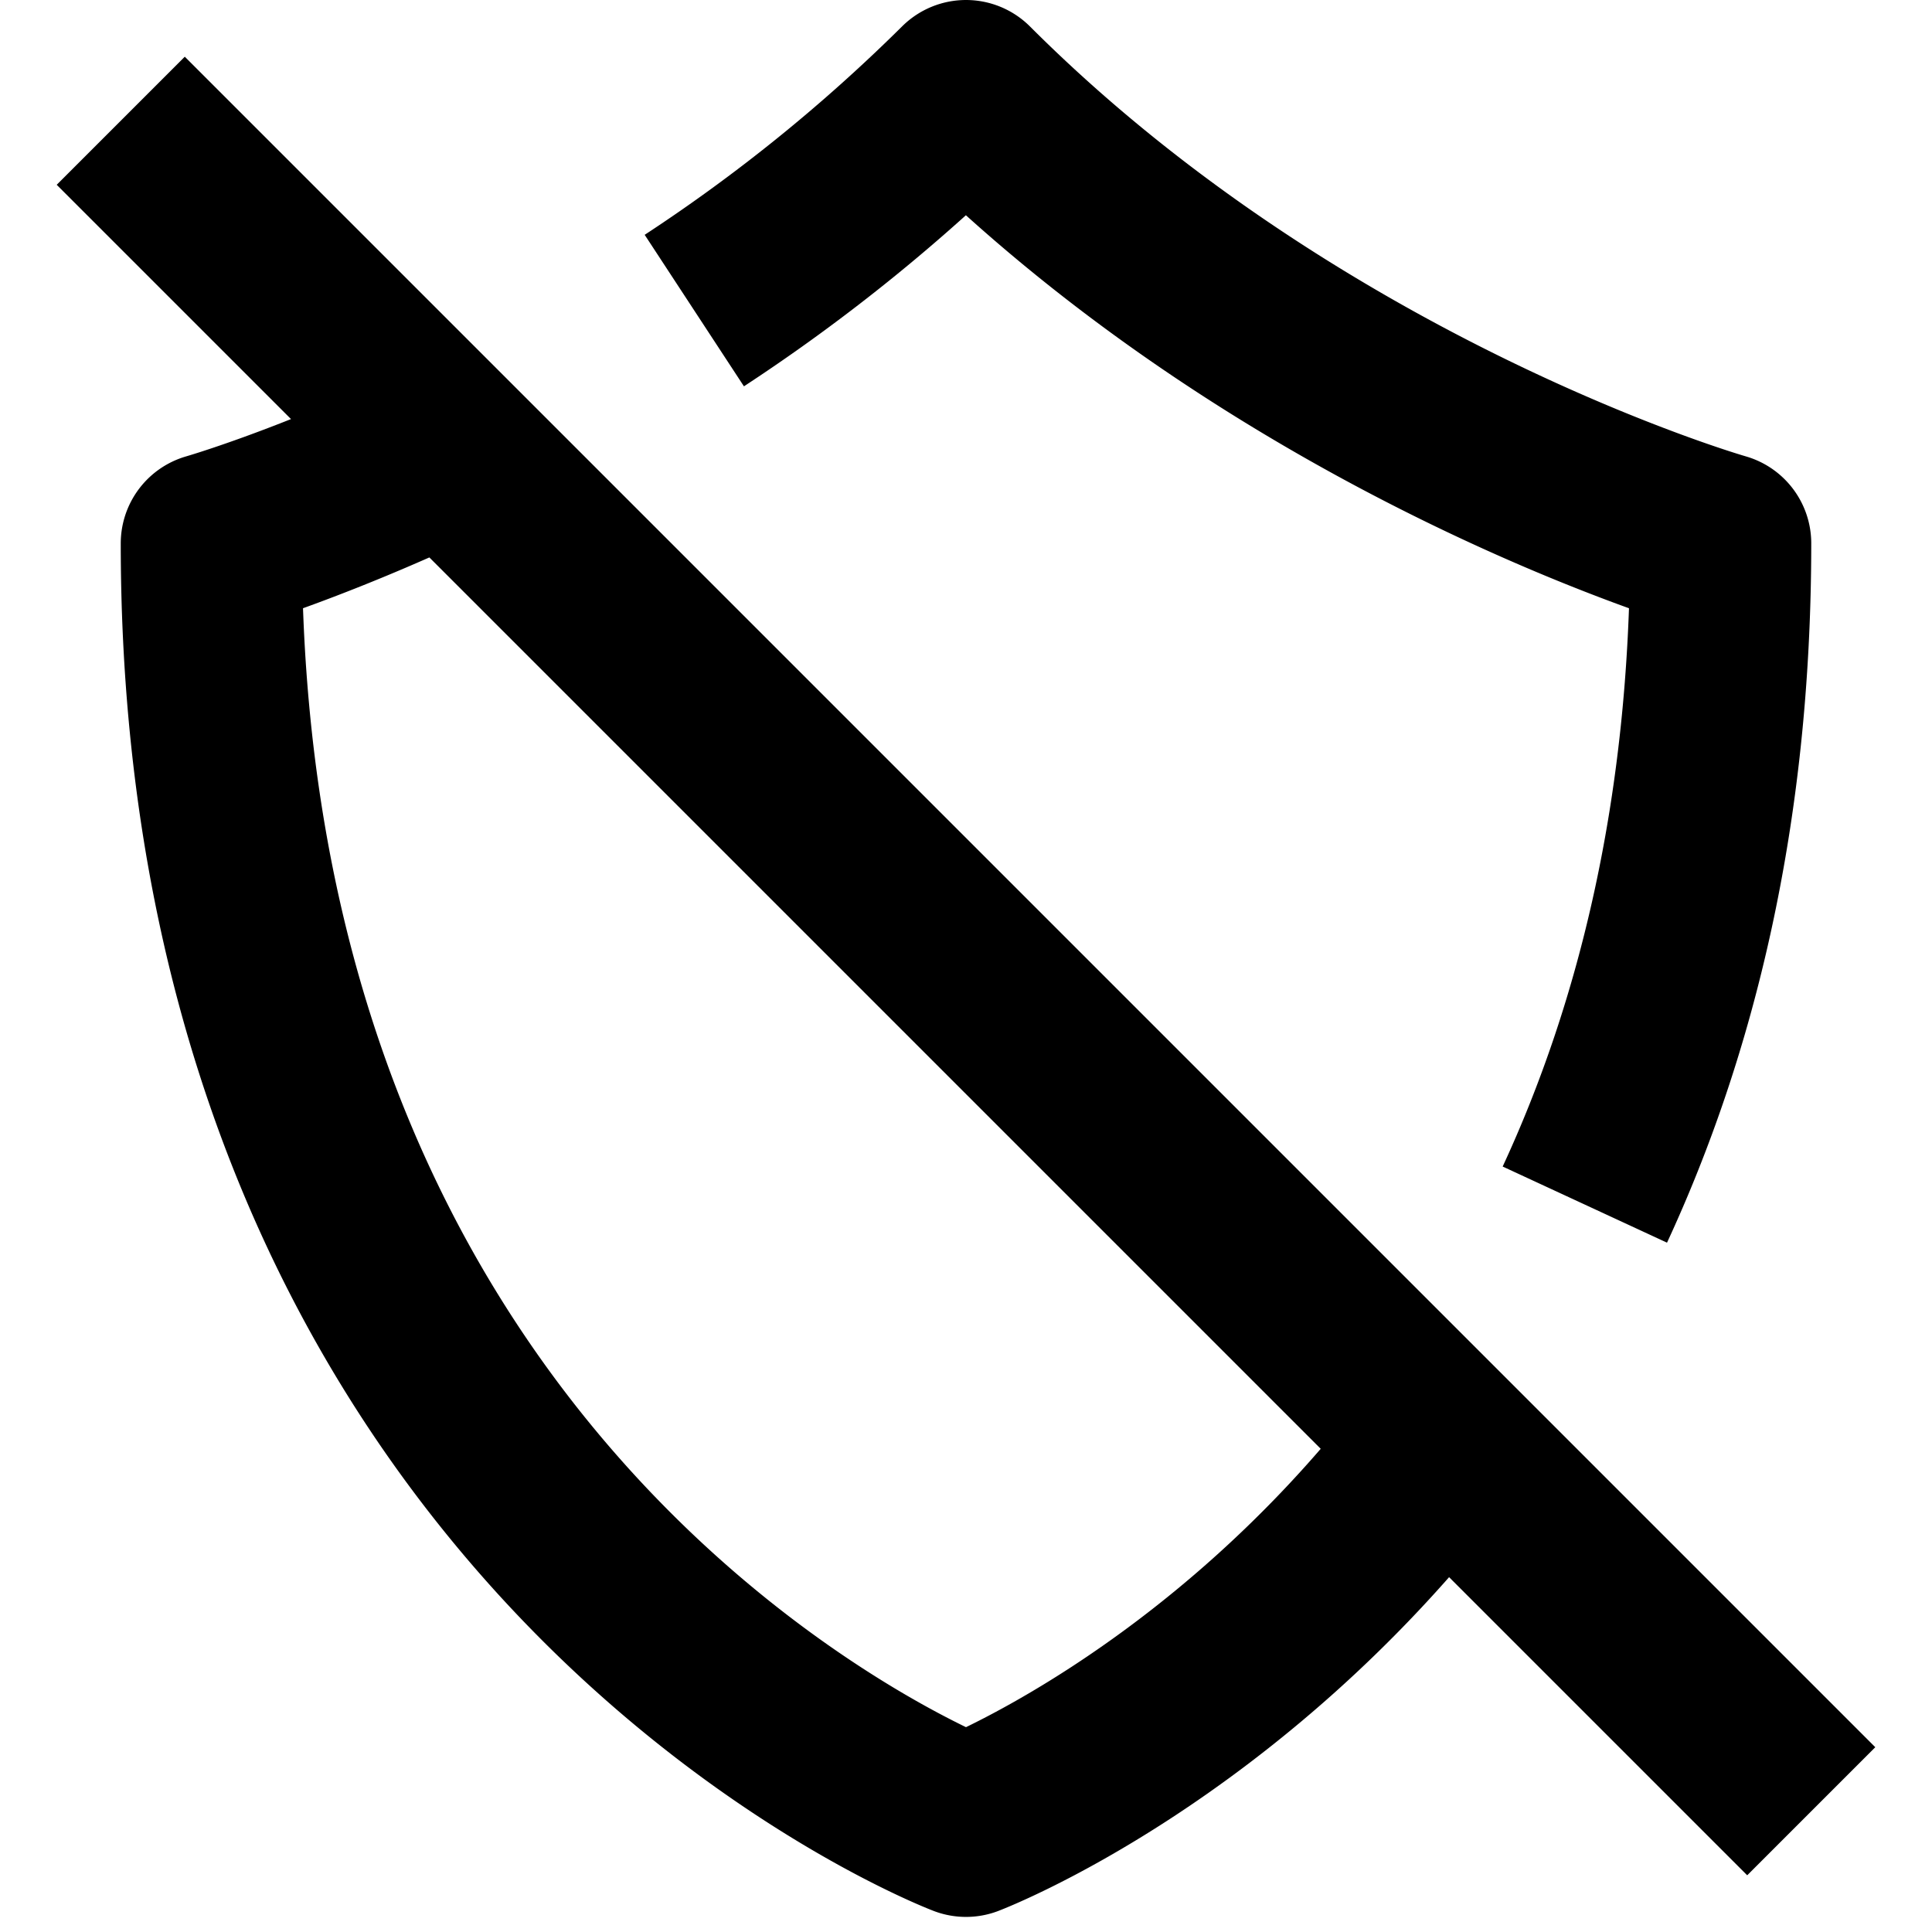 <svg width="16" height="16" fill="none" viewBox="0 0 16 16"><path stroke="currentcolor" stroke-linejoin="round" stroke-width="1.5" d="M5.75 2.572A14.4 14.4 0 0 0 8 .75c2.75 2.75 6.25 3.75 6.25 3.75 0 2.232-.457 4.034-1.125 5.476M3.648 3.75c-1.115.526-1.898.75-1.898.75C1.75 12.75 8 15.125 8 15.125s2.13-.81 3.903-3.125M1 1l2.919 2.919 2.49 2.49 3.182 3.182 2.49 2.49L15 15"/></svg>
